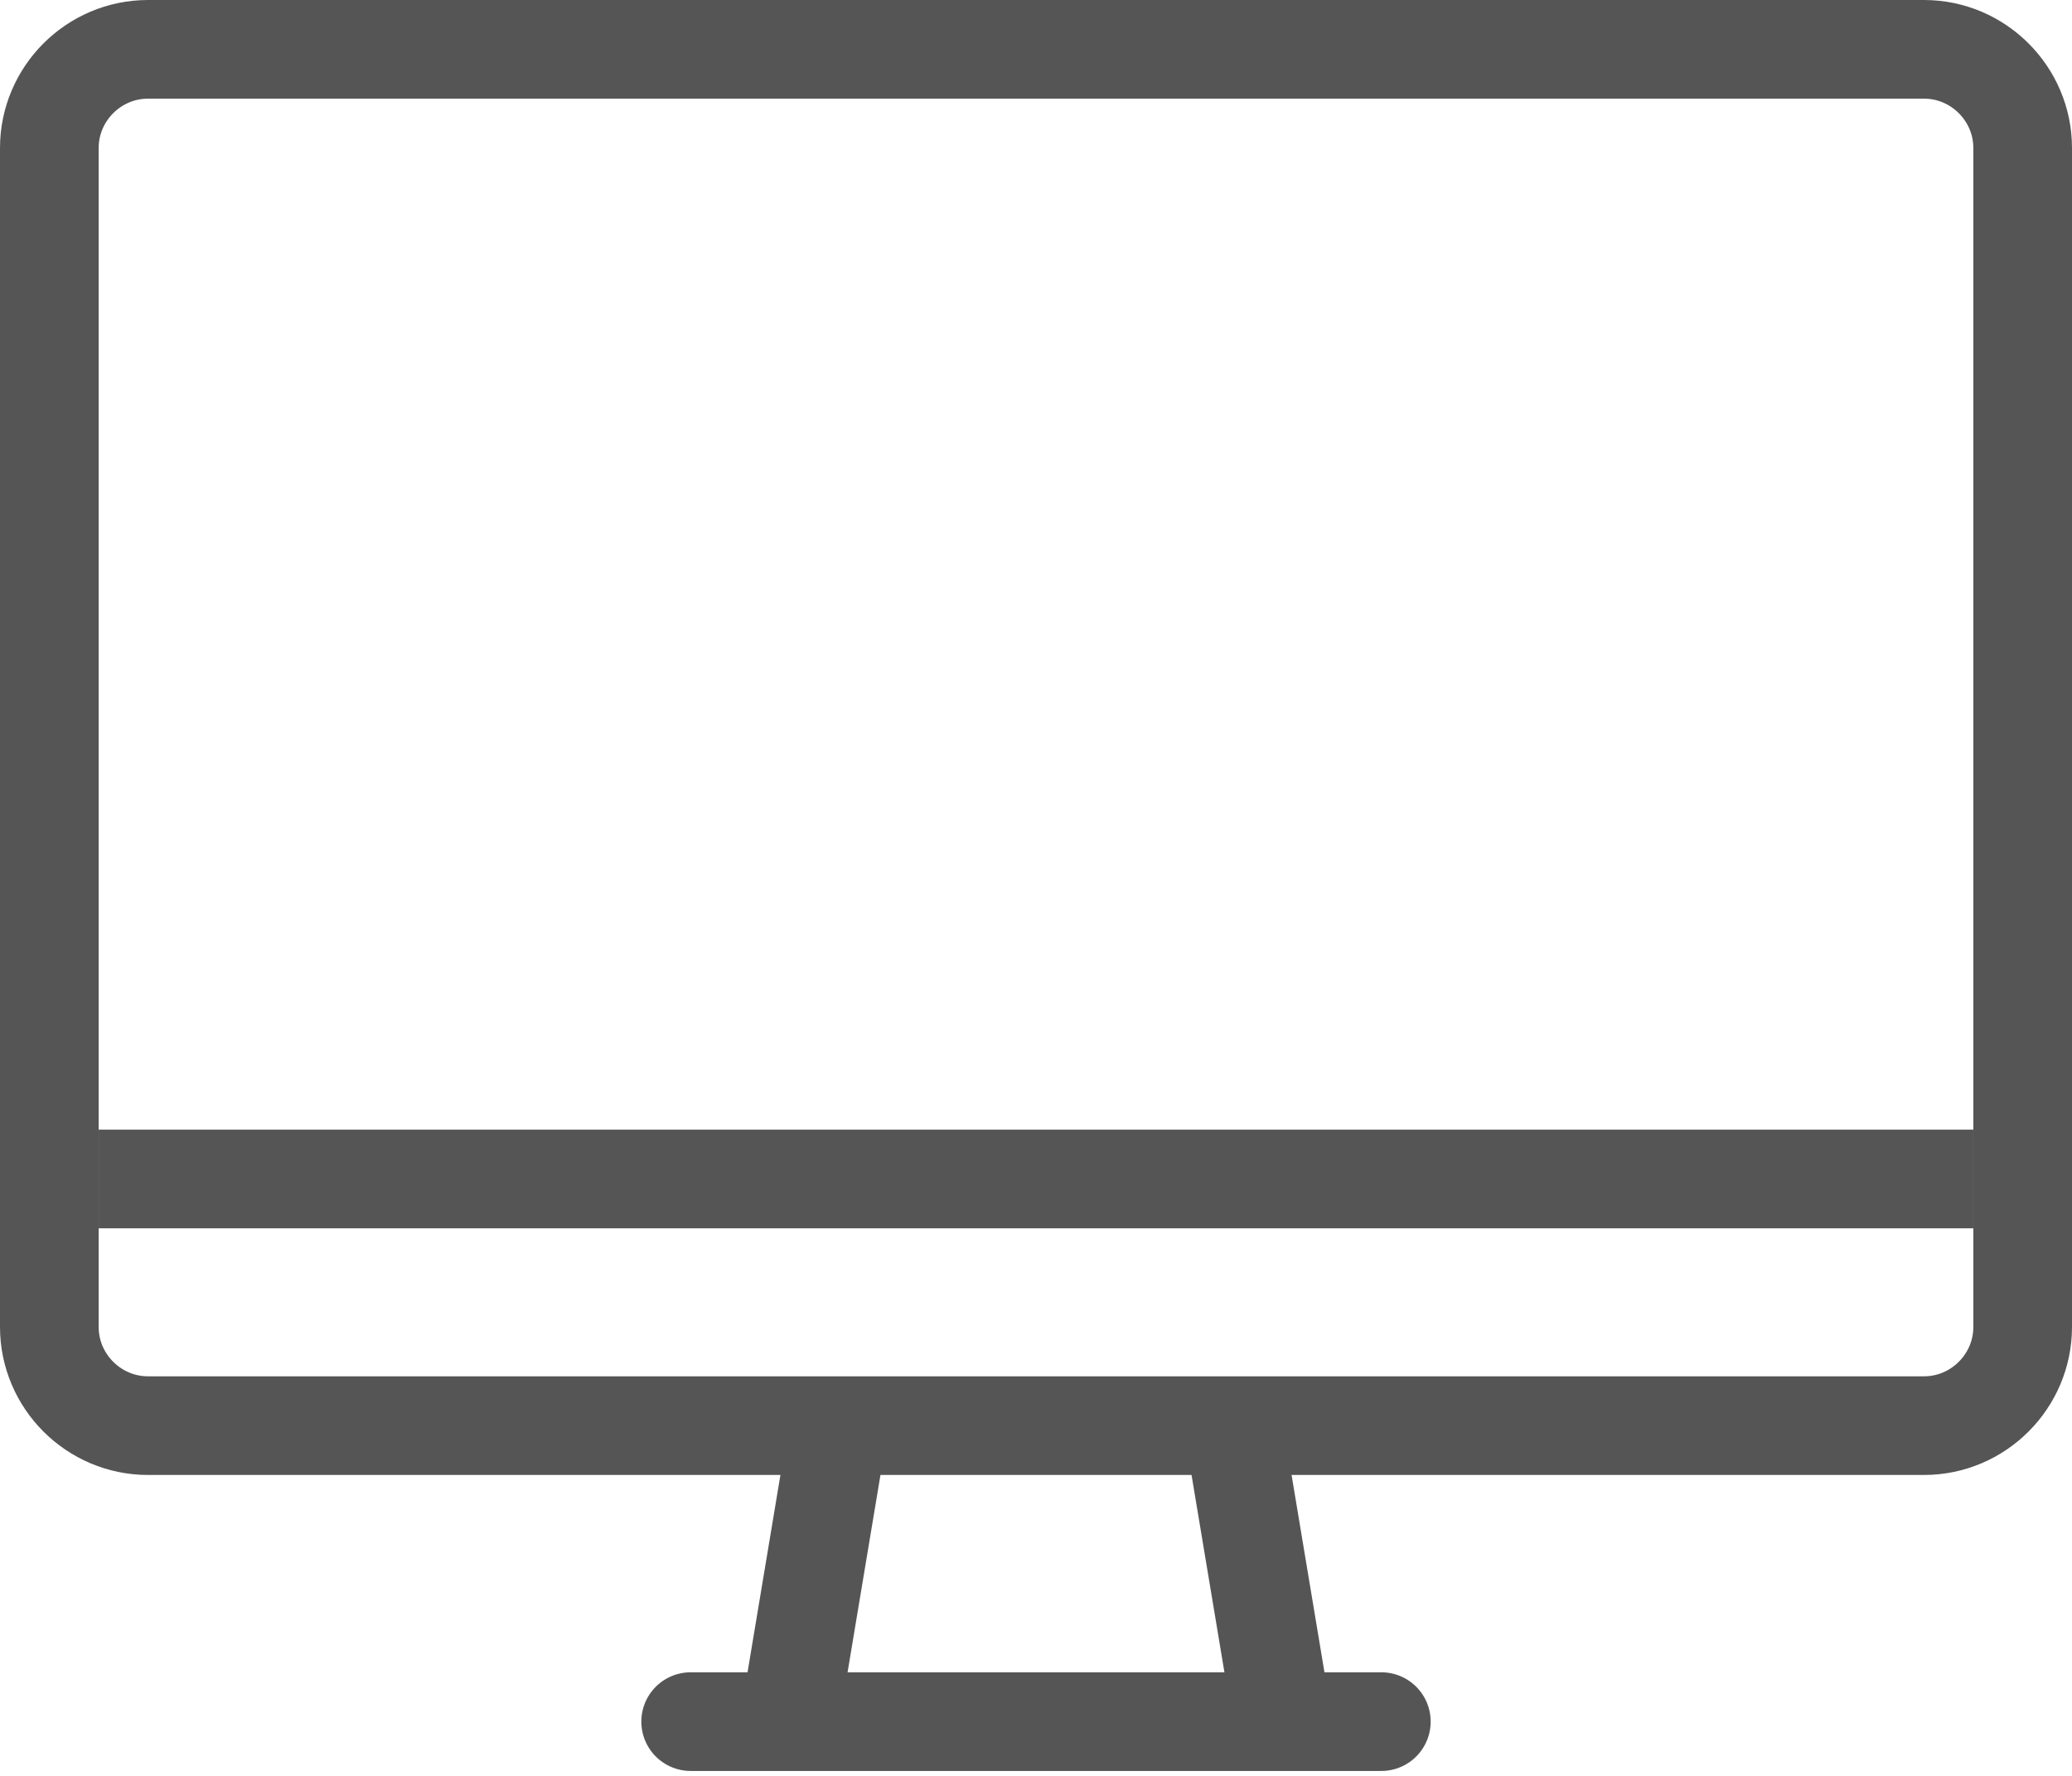 <?xml version="1.0" encoding="UTF-8"?> <svg xmlns="http://www.w3.org/2000/svg" width="42" height="36" viewBox="0 0 42 36" fill="none"><g clip-path="url(#clip0)"><path d="M1 3C1 1.9 1.9 1 3 1H39C40.1 1 41 1.9 41 3V26.9C41 28 40.1 28.9 39 28.9H3C1.9 28.9 1 28 1 26.9V3Z" stroke="#555555" stroke-width="2"></path><path d="M17 28.9L16 34.9" stroke="#555555" stroke-width="2"></path><path d="M25 28.9L26 34.9" stroke="#555555" stroke-width="2"></path><path d="M14 34.9H28" stroke="#555555" stroke-width="2" stroke-linecap="round"></path><path d="M2 23.9H40" stroke="#555555" stroke-width="2"></path></g><defs><clipPath id="clip0"><rect width="42" height="35.9" fill="white"></rect></clipPath></defs></svg> 